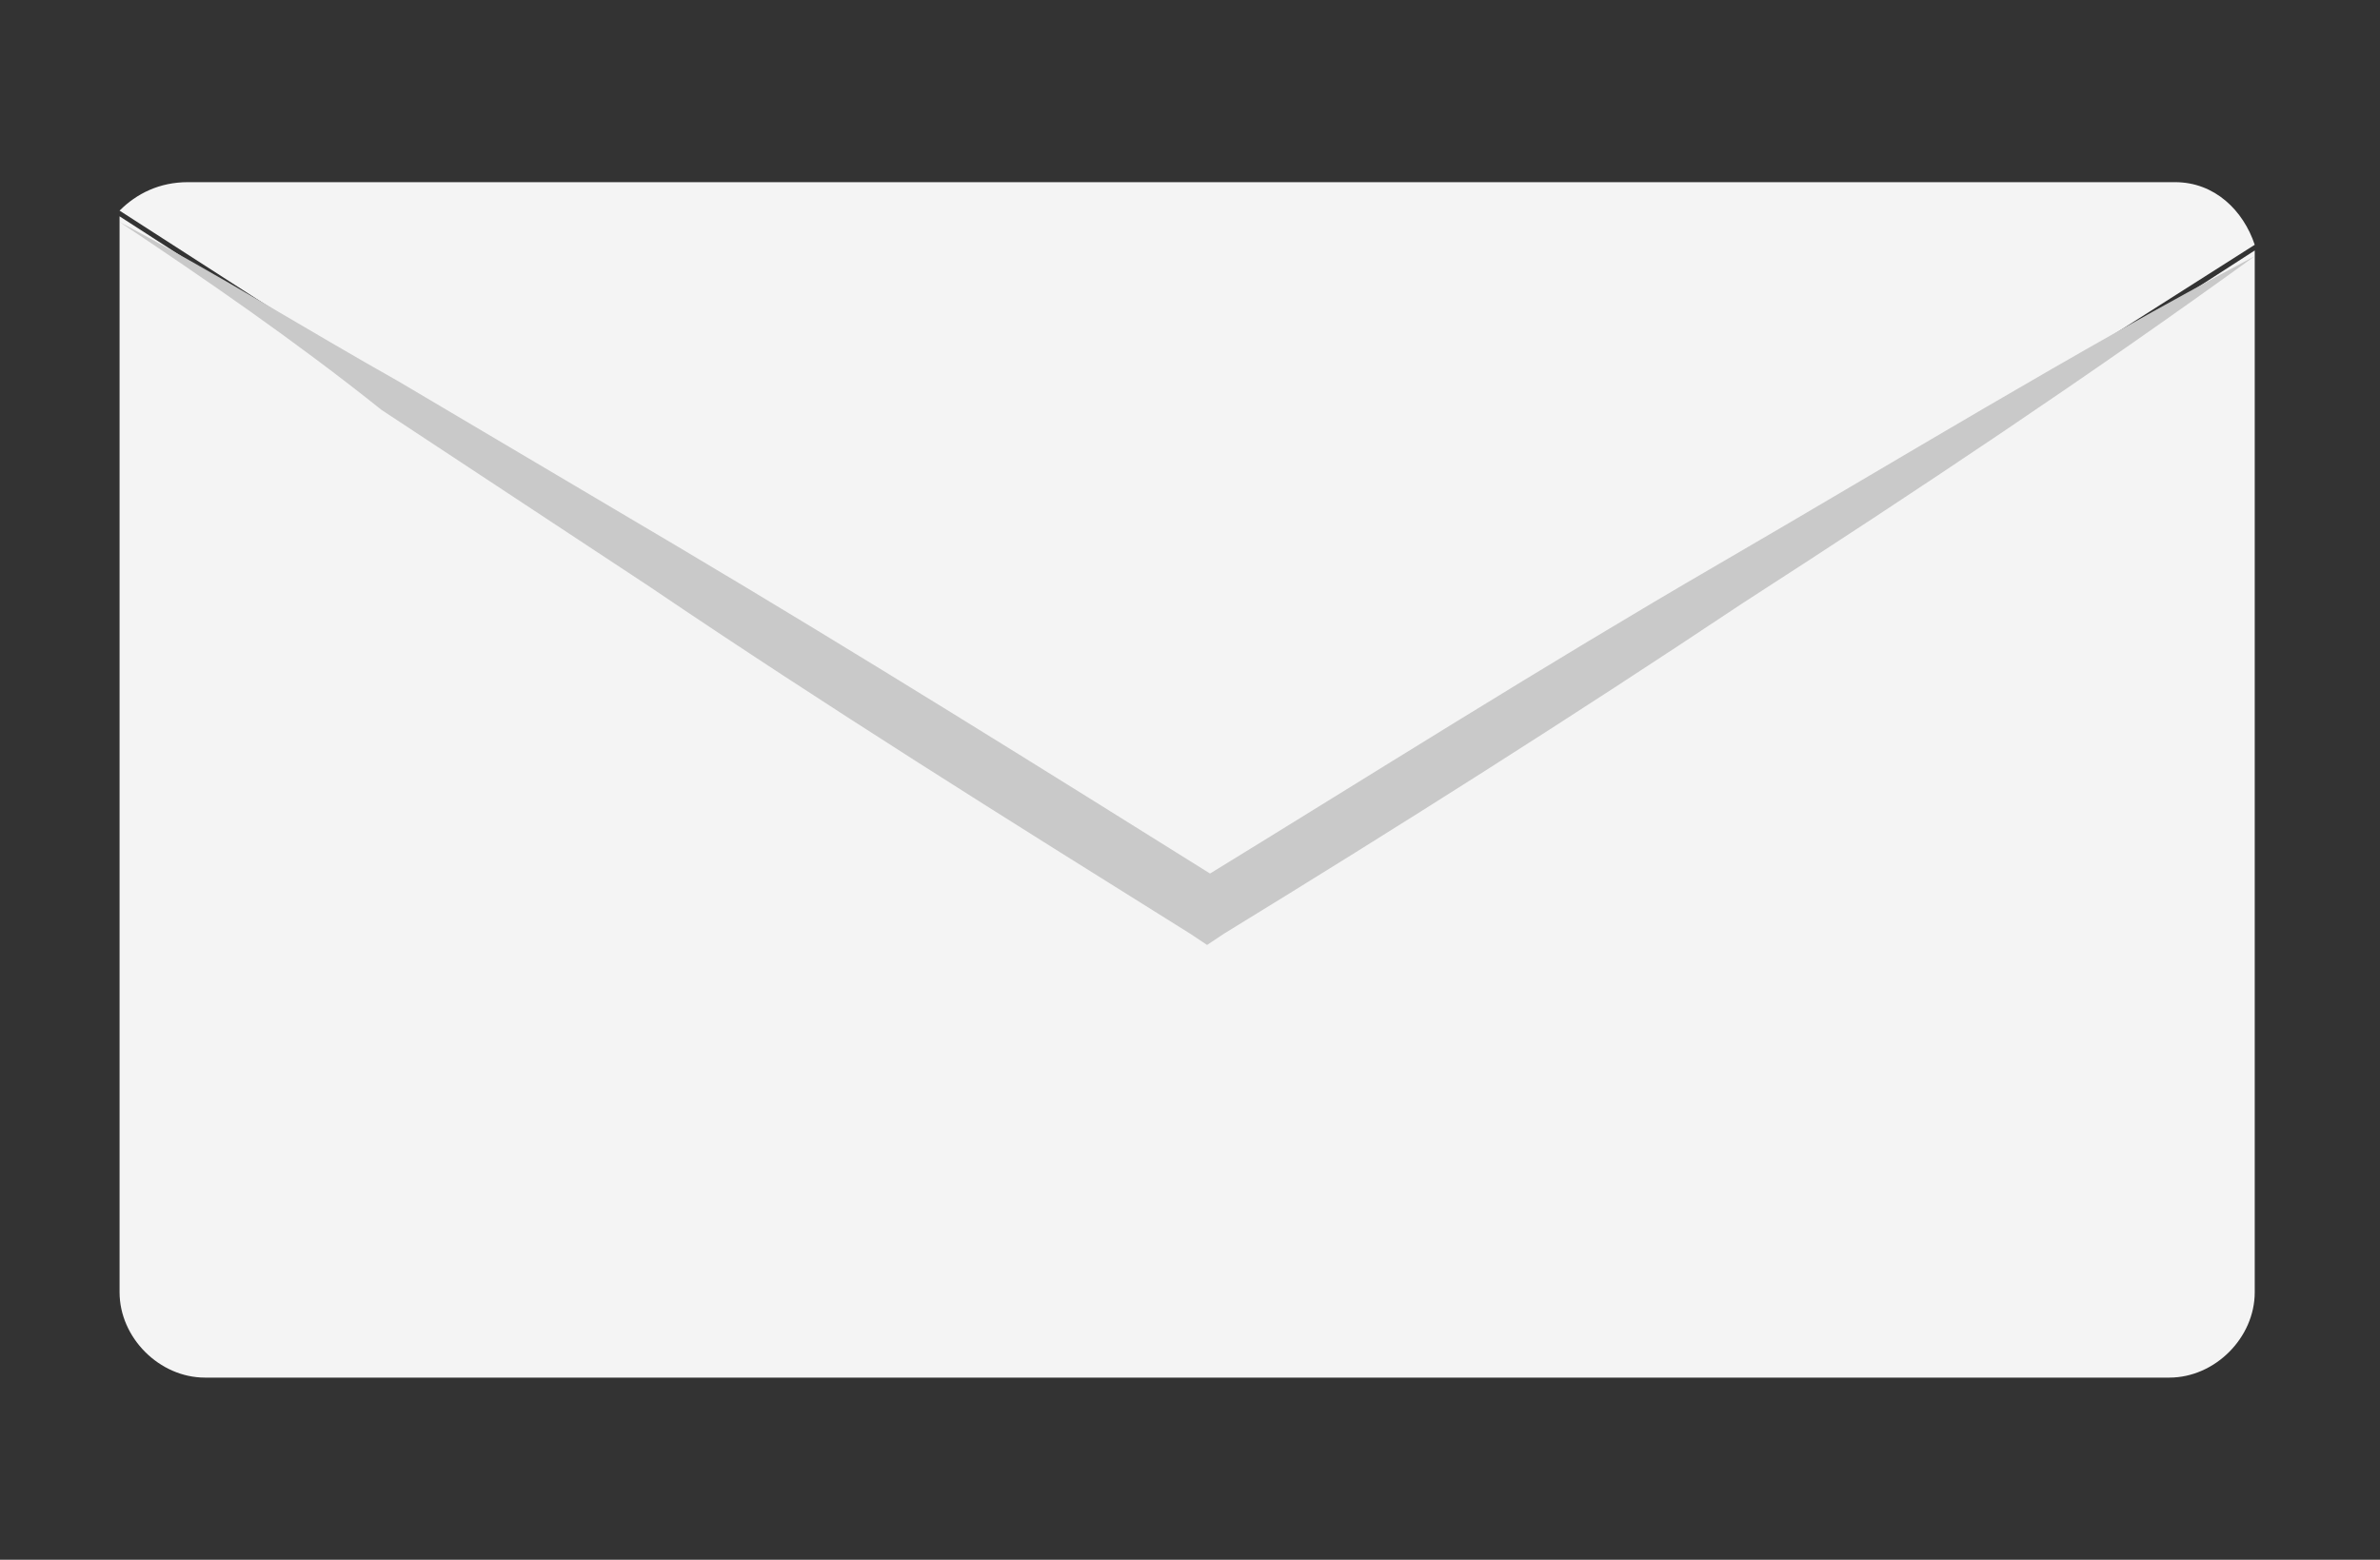 <?xml version="1.0" encoding="utf-8"?>
<!-- Generator: Adobe Illustrator 19.1.0, SVG Export Plug-In . SVG Version: 6.00 Build 0)  -->
<svg version="1.1" id="Layer_1" xmlns="http://www.w3.org/2000/svg" xmlns:xlink="http://www.w3.org/1999/xlink" x="0px" y="0px"
	 viewBox="-347.8 293.9 41.8 27.4" style="enable-background:new -347.8 293.9 41.8 27.4;" xml:space="preserve">
<rect x="-347.8" y="293.9" width="41.8" height="27.4" fill="#333333" stroke="none"/>
<style type="text/css">
	.st0{fill:#F4F4F4;}
	.st1{fill:#C9C9C9;}
</style>
<g>
	<path class="st0" d="M-326.6,309.9l18.4-11.7c-0.2-0.6-0.7-1.1-1.4-1.1h-34.9c-0.5,0-0.9,0.2-1.2,0.5L-326.6,309.9z"/>
	<path class="st0" d="M-326.5,310.1l-19.2-12.4v18.9c0,0.8,0.7,1.5,1.5,1.5h34.5c0.8,0,1.5-0.7,1.5-1.5v-18.3L-326.5,310.1z"/>
</g>
<g>
	<path class="st1" d="M-345.7,297.8c1.7,0.9,3.3,1.9,4.9,2.8l4.9,2.9c3.2,1.9,6.4,3.9,9.6,5.9h-0.5c3.1-1.9,6.1-3.8,9.2-5.6
		c3.1-1.8,6.2-3.7,9.4-5.4c-2.9,2.1-5.9,4.1-9,6.1c-3,2-6,3.9-9.1,5.8l-0.3,0.2l-0.3-0.2c-3.2-2-6.4-4-9.5-6.1l-4.7-3.1
		C-342.6,299.9-344.2,298.8-345.7,297.8z"/>
</g>
</svg>
